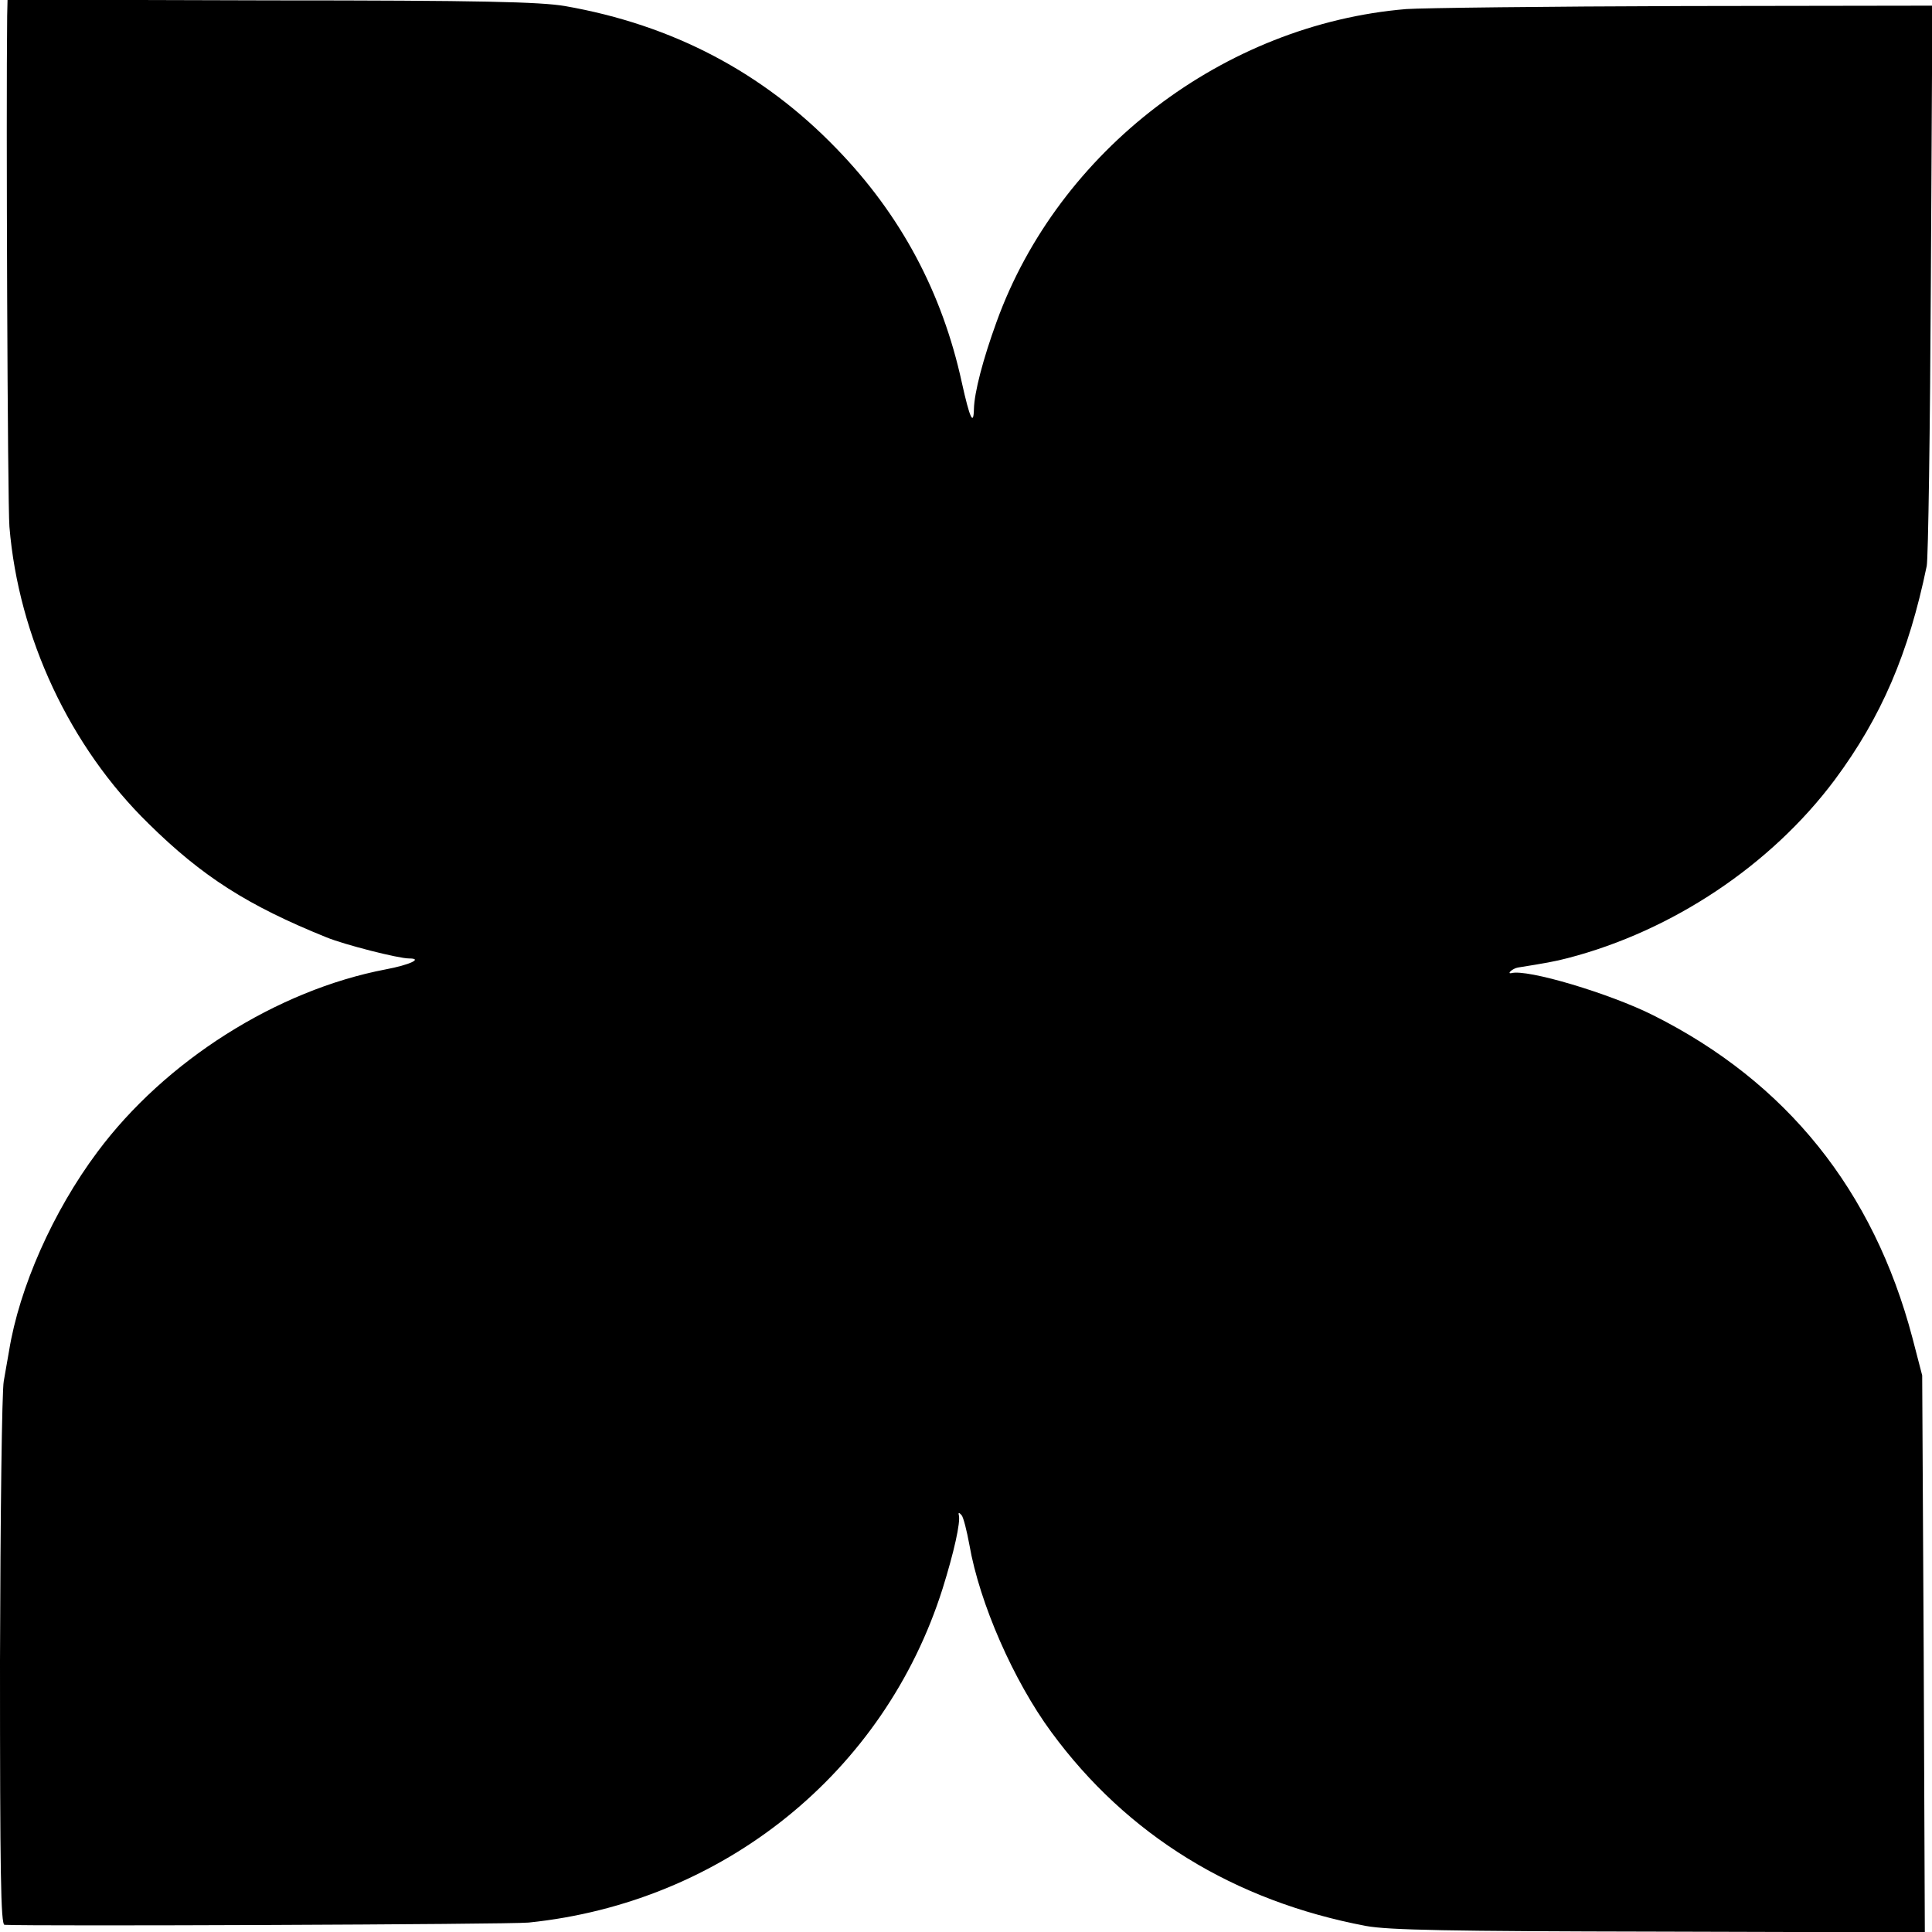 <?xml version="1.0" standalone="no"?>
<!DOCTYPE svg PUBLIC "-//W3C//DTD SVG 20010904//EN"
 "http://www.w3.org/TR/2001/REC-SVG-20010904/DTD/svg10.dtd">
<svg version="1.0" xmlns="http://www.w3.org/2000/svg"
 width="512pt" height="512pt" viewBox="0 0 512 512"
 preserveAspectRatio="xMidYMid meet">
<g transform="translate(0,512) scale(0.1,-0.1)"
fill="#000000" stroke="none">
<path d="M19 5078 c-3 -247 1 -1294 6 -1354 24 -292 160 -583 369 -787 142
-140 263 -217 471 -301 49 -20 191 -56 219 -56 38 0 2 -17 -62 -29 -288 -55
-584 -242 -764 -484 -118 -158 -207 -360 -234 -527 -3 -19 -10 -55 -14 -80 -5
-25 -9 -359 -10 -742 0 -562 2 -698 12 -699 80 -4 1341 1 1389 6 516 53 943
398 1097 885 30 96 48 176 43 195 -2 7 1 7 7 0 5 -5 14 -41 21 -79 27 -155
117 -360 217 -496 201 -274 485 -448 834 -514 60 -11 220 -14 778 -15 l703 -2
-3 738 -4 738 -26 100 c-103 390 -333 677 -686 854 -115 58 -336 124 -377 112
-5 -1 -6 1 -2 5 4 4 13 9 20 10 69 11 98 16 132 25 277 72 538 246 707 472
124 167 196 335 244 567 4 19 9 361 11 760 l4 725 -658 -1 c-362 -1 -693 -5
-736 -8 -483 -40 -922 -375 -1086 -829 -36 -99 -59 -187 -60 -231 -1 -46 -11
-25 -32 70 -52 239 -162 445 -332 620 -195 202 -434 328 -720 378 -66 11 -221
15 -779 15 l-698 2 -1 -43z"/>
</g>
</svg>
